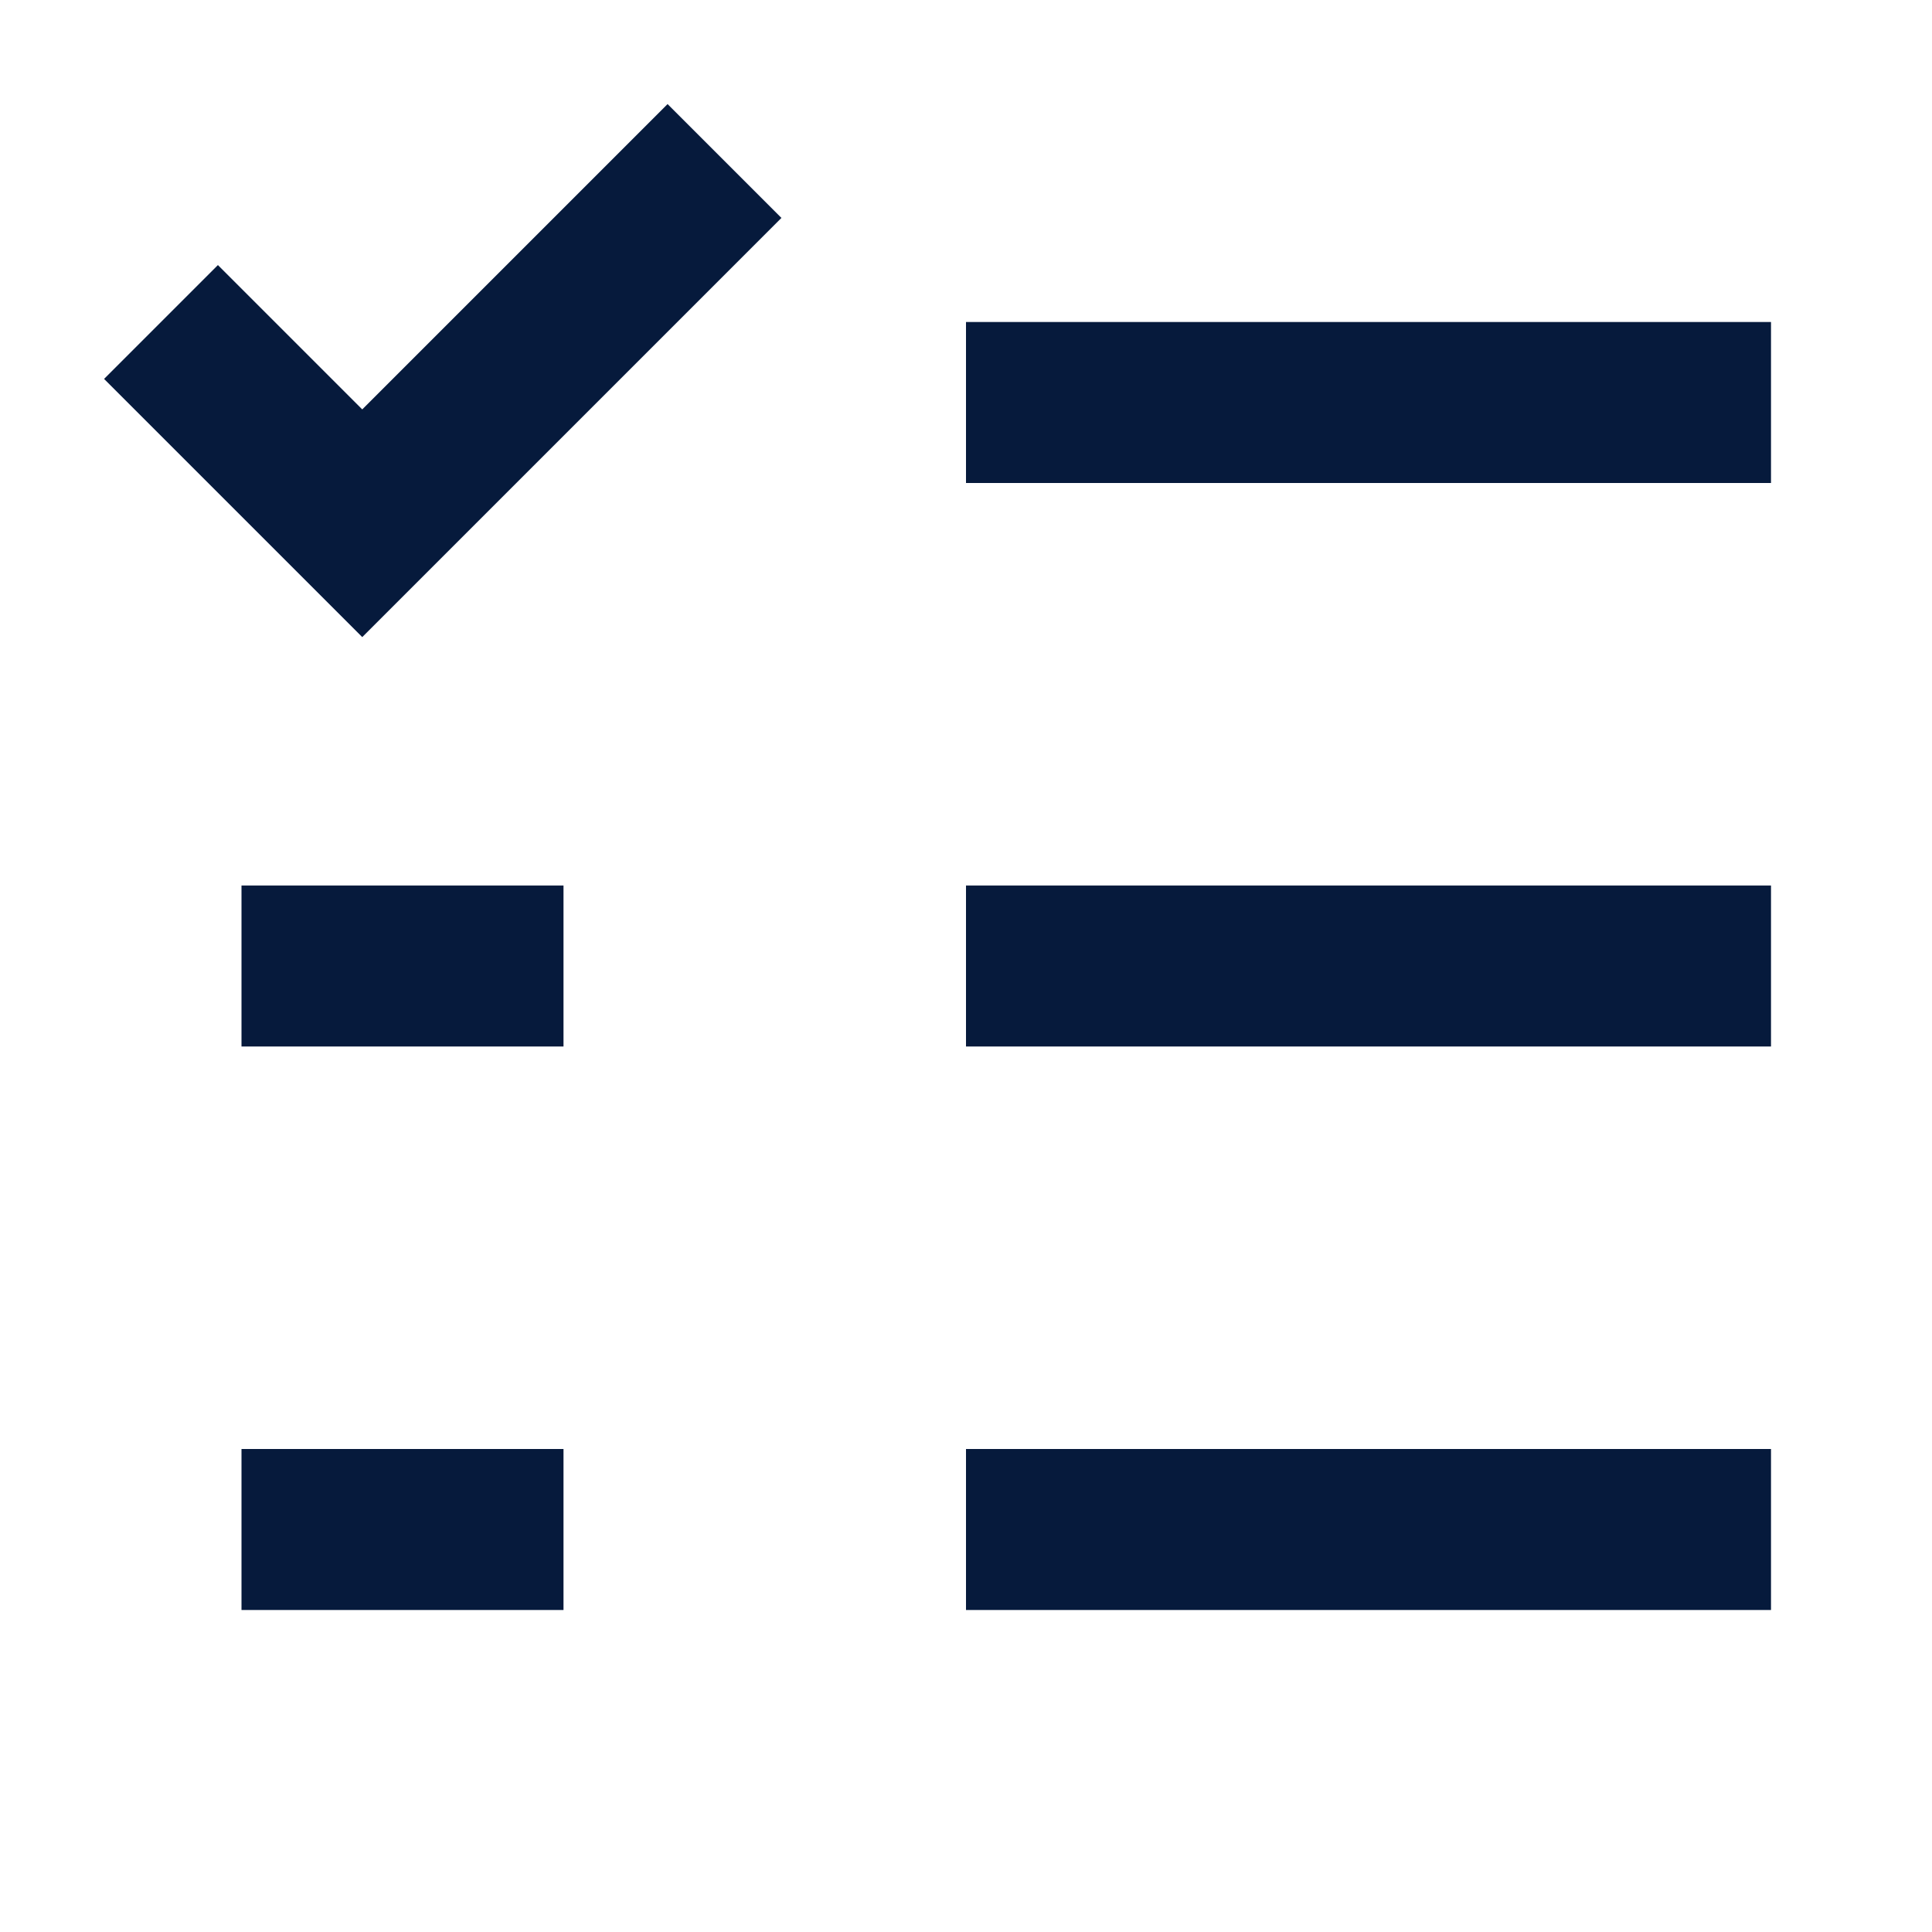 <svg width="24" height="24" viewBox="0 0 24 24" fill="none" xmlns="http://www.w3.org/2000/svg">
<path fill-rule="evenodd" clip-rule="evenodd" d="M22 6H12V4H22V6Z" fill="#061A3C"/>
<path fill-rule="evenodd" clip-rule="evenodd" d="M22 13L12 13V11L22 11V13Z" fill="#061A3C"/>
<path fill-rule="evenodd" clip-rule="evenodd" d="M7 13L3 13L3 11L7 11V13Z" fill="#061A3C"/>
<path fill-rule="evenodd" clip-rule="evenodd" d="M22 20L12 20V18L22 18V20Z" fill="#061A3C"/>
<path fill-rule="evenodd" clip-rule="evenodd" d="M7 20H3L3 18L7 18V20Z" fill="#061A3C"/>
<path d="M2 4L4.5 6.5L9 2" stroke="#061A3C" stroke-width="2"/>
</svg>
